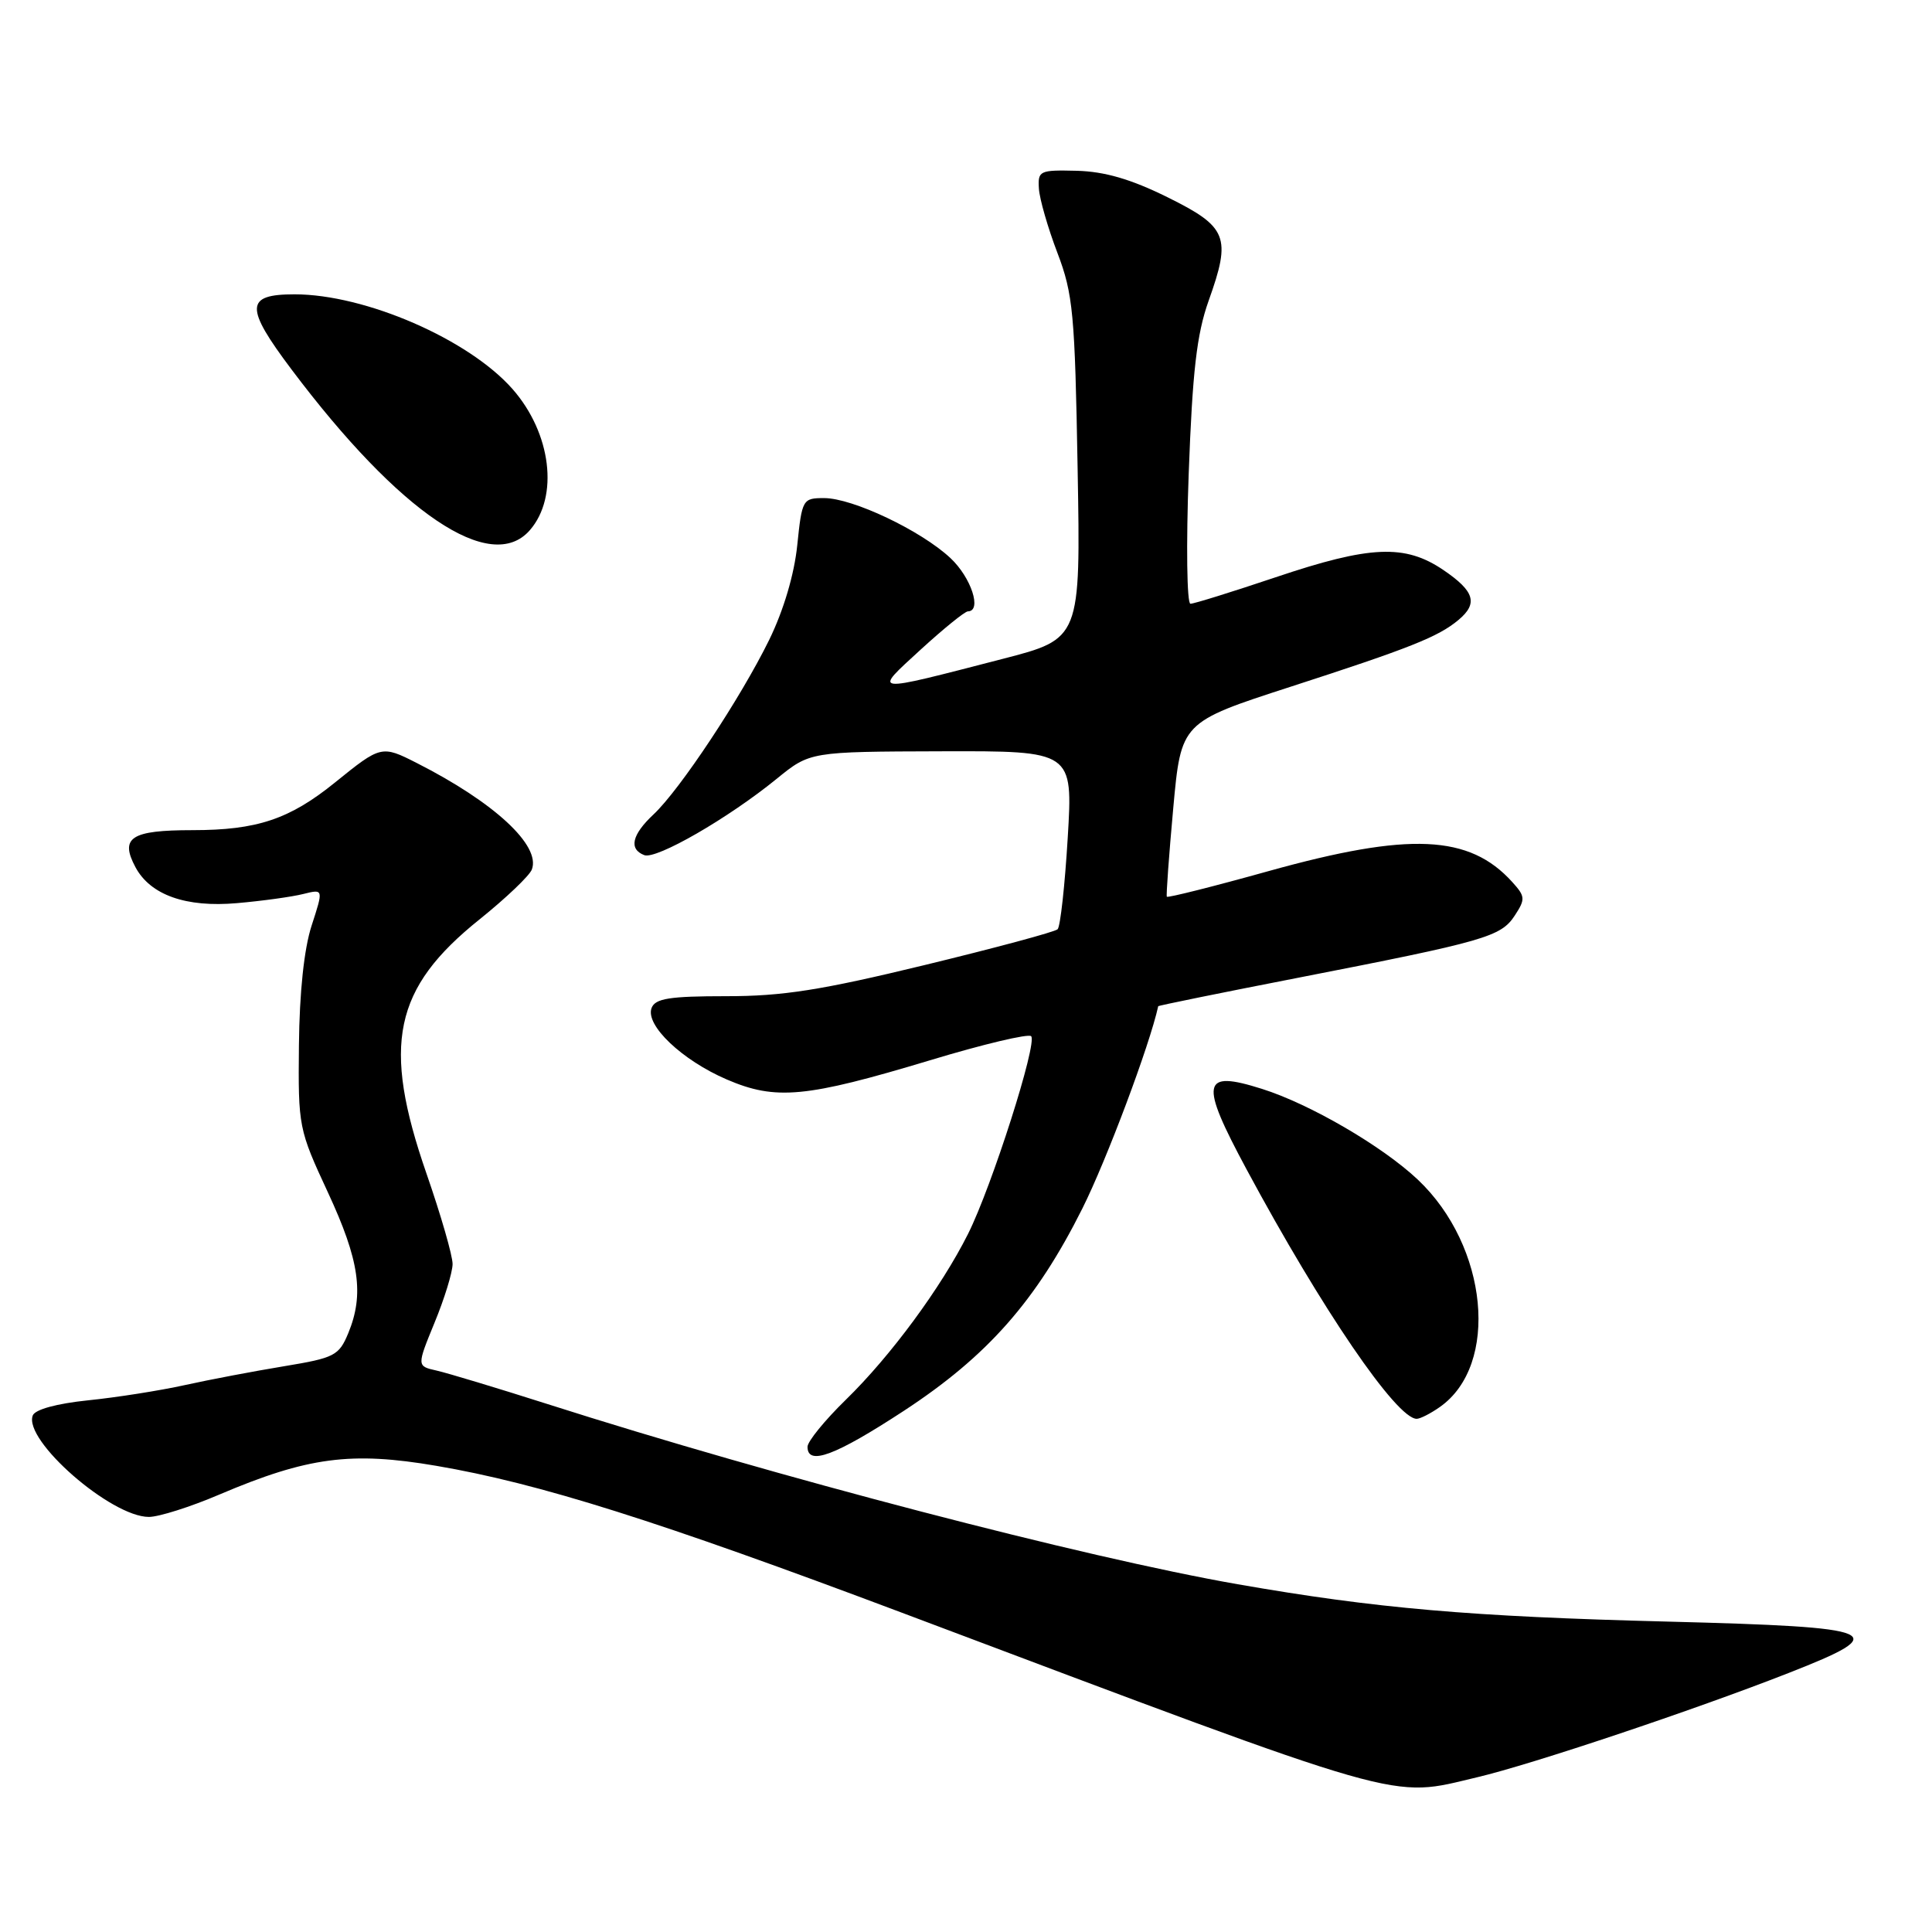 <?xml version="1.0" encoding="UTF-8" standalone="no"?>
<!DOCTYPE svg PUBLIC "-//W3C//DTD SVG 1.1//EN" "http://www.w3.org/Graphics/SVG/1.1/DTD/svg11.dtd" >
<svg xmlns="http://www.w3.org/2000/svg" xmlns:xlink="http://www.w3.org/1999/xlink" version="1.1" viewBox="0 0 256 256">
 <g >
 <path fill="currentColor"
d=" M 195.76 235.49 C 202.94 233.80 224.51 226.58 237.00 221.68 C 250.93 216.23 249.46 215.60 221.00 214.87 C 194.82 214.21 182.32 213.12 164.00 209.92 C 143.67 206.37 102.61 195.65 72.53 186.04 C 65.91 183.93 59.31 181.94 57.86 181.61 C 55.22 181.02 55.22 181.02 57.58 175.26 C 58.89 172.09 59.96 168.60 59.97 167.50 C 59.98 166.40 58.42 161.00 56.51 155.50 C 50.58 138.41 52.14 130.95 63.57 121.80 C 67.04 119.01 70.15 116.05 70.47 115.22 C 71.69 112.05 65.51 106.32 55.22 101.10 C 50.58 98.74 50.46 98.77 44.42 103.66 C 38.37 108.56 34.06 110.00 25.50 110.00 C 17.35 110.00 15.85 110.98 17.95 114.91 C 19.93 118.60 24.65 120.27 31.41 119.67 C 34.76 119.38 38.71 118.83 40.18 118.46 C 42.87 117.79 42.87 117.79 41.29 122.65 C 40.29 125.73 39.68 131.50 39.61 138.50 C 39.50 149.31 39.57 149.65 43.45 158.00 C 47.63 167.00 48.28 171.50 46.14 176.67 C 44.91 179.63 44.32 179.93 37.66 181.03 C 33.72 181.68 27.80 182.80 24.50 183.53 C 21.20 184.26 15.43 185.17 11.67 185.55 C 7.52 185.98 4.64 186.76 4.34 187.56 C 3.08 190.84 14.70 201.00 19.73 201.00 C 21.04 201.00 25.25 199.67 29.08 198.03 C 40.76 193.06 46.53 192.30 57.82 194.23 C 71.42 196.55 87.15 201.52 119.50 213.69 C 187.32 239.22 184.00 238.27 195.76 235.49 Z  M 119.77 186.94 C 130.84 179.69 137.28 172.39 143.41 160.15 C 146.63 153.72 152.34 138.49 153.47 133.33 C 153.49 133.24 161.83 131.54 172.00 129.56 C 196.81 124.72 198.87 124.13 200.71 121.32 C 202.14 119.14 202.11 118.78 200.38 116.87 C 194.70 110.59 186.77 110.23 168.15 115.41 C 160.81 117.46 154.71 118.99 154.61 118.82 C 154.51 118.64 154.89 113.37 155.46 107.10 C 156.50 95.70 156.50 95.70 171.00 91.00 C 186.79 85.89 190.59 84.38 193.25 82.15 C 195.88 79.96 195.39 78.34 191.27 75.54 C 186.17 72.07 181.56 72.27 169.00 76.50 C 163.28 78.42 158.22 80.00 157.74 80.00 C 157.27 80.00 157.16 72.25 157.51 62.75 C 158.01 49.18 158.57 44.30 160.15 39.85 C 163.18 31.38 162.66 30.07 154.69 26.13 C 149.86 23.74 146.38 22.73 142.69 22.63 C 137.74 22.51 137.51 22.62 137.66 25.00 C 137.75 26.38 138.85 30.20 140.11 33.50 C 142.19 38.96 142.43 41.53 142.79 62.07 C 143.19 84.64 143.19 84.64 132.84 87.31 C 115.19 91.87 115.63 91.92 122.00 86.07 C 125.03 83.30 127.84 81.02 128.25 81.01 C 130.15 80.98 128.69 76.52 125.94 73.95 C 122.04 70.30 112.98 66.00 109.20 66.00 C 106.36 66.00 106.27 66.16 105.64 72.25 C 105.24 76.13 103.83 80.88 101.92 84.79 C 98.14 92.49 90.09 104.65 86.59 107.92 C 83.72 110.61 83.29 112.51 85.37 113.31 C 86.96 113.92 96.50 108.42 102.91 103.20 C 107.33 99.60 107.33 99.60 124.75 99.55 C 142.17 99.50 142.17 99.50 141.48 111.00 C 141.10 117.33 140.50 122.78 140.14 123.13 C 139.79 123.48 131.85 125.61 122.50 127.88 C 108.82 131.20 103.69 132.01 96.22 132.00 C 88.73 132.00 86.82 132.30 86.34 133.56 C 85.47 135.83 90.36 140.48 96.31 143.04 C 102.80 145.83 106.78 145.45 123.24 140.49 C 130.24 138.37 136.27 136.94 136.63 137.30 C 137.50 138.17 131.43 157.19 128.27 163.50 C 124.71 170.60 118.02 179.68 112.09 185.46 C 109.29 188.19 107.00 191.00 107.00 191.71 C 107.00 194.26 110.67 192.89 119.77 186.94 Z  M 190.78 186.44 C 198.72 180.88 197.20 165.12 187.87 156.31 C 183.18 151.88 173.57 146.28 167.21 144.28 C 159.21 141.75 158.91 143.30 165.20 154.99 C 175.15 173.49 185.05 188.00 187.72 188.00 C 188.18 188.00 189.56 187.30 190.78 186.44 Z  M 70.21 70.25 C 74.08 65.80 73.05 57.40 67.92 51.56 C 62.12 44.96 48.41 39.00 39.03 39.00 C 32.48 39.00 32.41 40.69 38.64 48.97 C 52.96 68.02 65.06 76.18 70.21 70.25 Z "/>
</g>
</svg>
